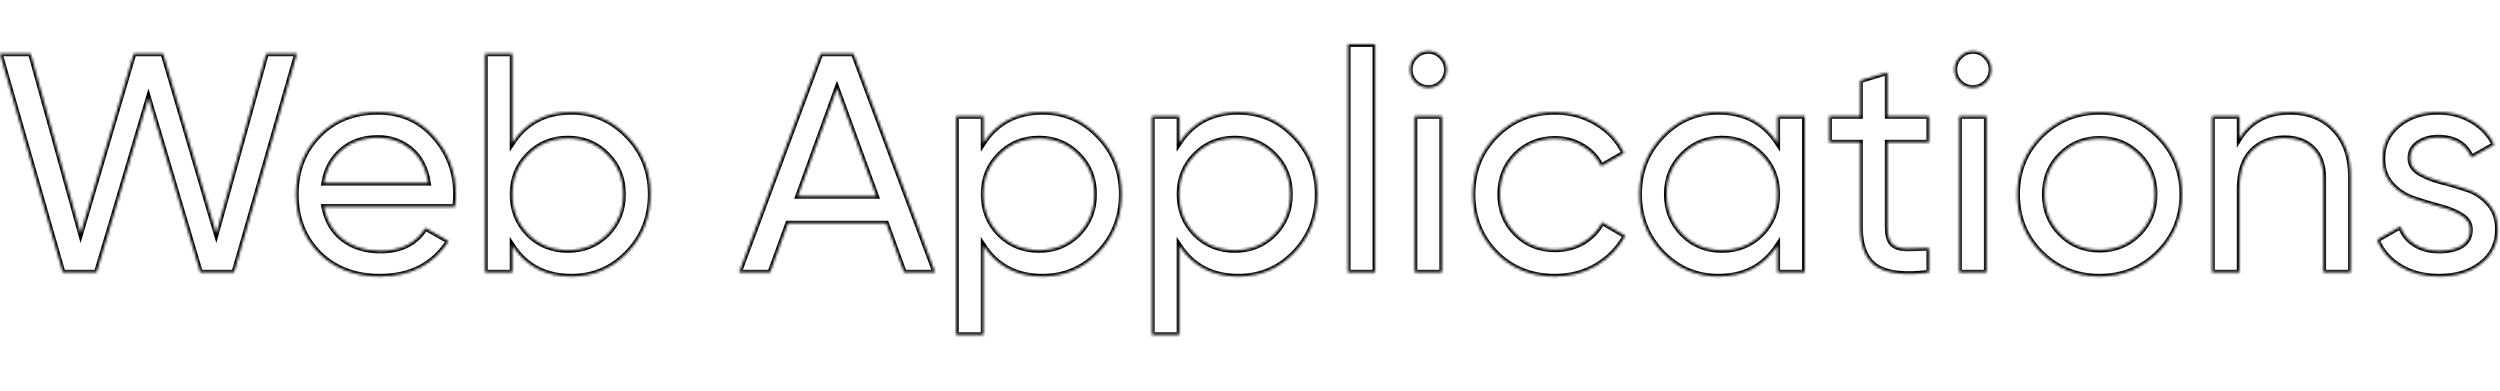<svg width="960" height="150" viewBox="0 0 960 150" fill="none" xmlns="http://www.w3.org/2000/svg">
<mask id="path-1-inside-1_533_69205" fill="white">
<path d="M24.12 104.6L0 20.6H11.76L30.96 89.72L51.36 20.6H62.64L83.04 89.72L102.24 20.6H114L89.88 104.6H76.92L57 37.52L37.08 104.6H24.12ZM124.372 79.4C125.412 84.76 127.852 88.92 131.692 91.88C135.612 94.84 140.412 96.32 146.092 96.32C154.012 96.32 159.772 93.4 163.372 87.56L172.252 92.6C166.412 101.64 157.612 106.16 145.852 106.16C136.332 106.16 128.572 103.2 122.572 97.28C116.652 91.28 113.692 83.72 113.692 74.6C113.692 65.56 116.612 58.04 122.452 52.04C128.292 46.04 135.852 43.04 145.132 43.04C153.932 43.04 161.092 46.16 166.612 52.4C172.212 58.56 175.012 66 175.012 74.72C175.012 76.24 174.892 77.8 174.652 79.4H124.372ZM145.132 52.88C139.532 52.88 134.892 54.48 131.212 57.68C127.532 60.8 125.252 65 124.372 70.28H164.452C163.572 64.6 161.332 60.28 157.732 57.32C154.132 54.36 149.932 52.88 145.132 52.88ZM219.412 43.04C227.812 43.04 234.973 46.12 240.893 52.28C246.813 58.36 249.773 65.8 249.773 74.6C249.773 83.4 246.813 90.88 240.893 97.04C234.973 103.12 227.812 106.16 219.412 106.16C209.492 106.16 201.932 102.2 196.732 94.28V104.6H186.292V20.6H196.732V54.92C201.932 47 209.492 43.04 219.412 43.04ZM218.092 96.08C224.092 96.08 229.132 94.04 233.212 89.96C237.292 85.8 239.333 80.68 239.333 74.6C239.333 68.52 237.292 63.44 233.212 59.36C229.132 55.2 224.092 53.12 218.092 53.12C212.012 53.12 206.932 55.2 202.852 59.36C198.772 63.44 196.732 68.52 196.732 74.6C196.732 80.68 198.772 85.8 202.852 89.96C206.932 94.04 212.012 96.08 218.092 96.08ZM347.19 104.6L340.35 85.76H302.55L295.71 104.6H283.83L315.15 20.6H327.75L359.07 104.6H347.19ZM306.39 75.32H336.51L321.39 33.92L306.39 75.32ZM400.299 43.04C408.699 43.04 415.859 46.12 421.779 52.28C427.699 58.36 430.659 65.8 430.659 74.6C430.659 83.4 427.699 90.88 421.779 97.04C415.859 103.12 408.699 106.16 400.299 106.16C390.379 106.16 382.819 102.2 377.619 94.28V128.6H367.179V44.6H377.619V54.92C382.819 47 390.379 43.04 400.299 43.04ZM398.979 96.08C404.979 96.08 410.019 94.04 414.099 89.96C418.179 85.8 420.219 80.68 420.219 74.6C420.219 68.52 418.179 63.44 414.099 59.36C410.019 55.2 404.979 53.12 398.979 53.12C392.899 53.12 387.819 55.2 383.739 59.36C379.659 63.44 377.619 68.52 377.619 74.6C377.619 80.68 379.659 85.8 383.739 89.96C387.819 94.04 392.899 96.08 398.979 96.08ZM475.517 43.04C483.917 43.04 491.077 46.12 496.997 52.28C502.917 58.36 505.877 65.8 505.877 74.6C505.877 83.4 502.917 90.88 496.997 97.04C491.077 103.12 483.917 106.16 475.517 106.16C465.597 106.16 458.037 102.2 452.837 94.28V128.6H442.397V44.6H452.837V54.92C458.037 47 465.597 43.04 475.517 43.04ZM474.197 96.08C480.197 96.08 485.237 94.04 489.317 89.96C493.397 85.8 495.437 80.68 495.437 74.6C495.437 68.52 493.397 63.44 489.317 59.36C485.237 55.2 480.197 53.12 474.197 53.12C468.117 53.12 463.037 55.2 458.957 59.36C454.877 63.44 452.837 68.52 452.837 74.6C452.837 80.68 454.877 85.8 458.957 89.96C463.037 94.04 468.117 96.08 474.197 96.08ZM517.614 104.6V17H528.054V104.6H517.614ZM548.542 33.68C546.542 33.68 544.862 33 543.502 31.64C542.142 30.28 541.462 28.64 541.462 26.72C541.462 24.8 542.142 23.16 543.502 21.8C544.862 20.36 546.542 19.64 548.542 19.64C550.462 19.64 552.102 20.36 553.462 21.8C554.822 23.16 555.502 24.8 555.502 26.72C555.502 28.64 554.822 30.28 553.462 31.64C552.102 33 550.462 33.68 548.542 33.68ZM543.262 104.6V44.6H553.702V104.6H543.262ZM597.109 106.16C588.069 106.16 580.549 103.16 574.549 97.16C568.549 91.08 565.549 83.56 565.549 74.6C565.549 65.64 568.549 58.16 574.549 52.16C580.549 46.08 588.069 43.04 597.109 43.04C603.029 43.04 608.349 44.48 613.069 47.36C617.789 50.16 621.309 53.96 623.629 58.76L614.869 63.8C613.349 60.6 610.989 58.04 607.789 56.12C604.669 54.2 601.109 53.24 597.109 53.24C591.109 53.24 586.069 55.28 581.989 59.36C577.989 63.44 575.989 68.52 575.989 74.6C575.989 80.6 577.989 85.64 581.989 89.72C586.069 93.8 591.109 95.84 597.109 95.84C601.109 95.84 604.709 94.92 607.909 93.08C611.109 91.16 613.549 88.6 615.229 85.4L624.109 90.56C621.549 95.28 617.869 99.08 613.069 101.96C608.269 104.76 602.949 106.16 597.109 106.16ZM682.556 44.6H692.996V104.6H682.556V94.28C677.356 102.2 669.796 106.16 659.876 106.16C651.476 106.16 644.316 103.12 638.396 97.04C632.476 90.88 629.516 83.4 629.516 74.6C629.516 65.8 632.476 58.36 638.396 52.28C644.316 46.12 651.476 43.04 659.876 43.04C669.796 43.04 677.356 47 682.556 54.92V44.6ZM661.196 96.08C667.276 96.08 672.356 94.04 676.436 89.96C680.516 85.8 682.556 80.68 682.556 74.6C682.556 68.52 680.516 63.44 676.436 59.36C672.356 55.2 667.276 53.12 661.196 53.12C655.196 53.12 650.156 55.2 646.076 59.36C641.996 63.44 639.956 68.52 639.956 74.6C639.956 80.68 641.996 85.8 646.076 89.96C650.156 94.04 655.196 96.08 661.196 96.08ZM740.734 54.68H724.774V87.2C724.774 90.16 725.334 92.28 726.454 93.56C727.654 94.76 729.454 95.4 731.854 95.48C734.254 95.48 737.214 95.4 740.734 95.24V104.6C731.614 105.8 724.934 105.08 720.694 102.44C716.454 99.72 714.334 94.64 714.334 87.2V54.68H702.454V44.6H714.334V30.92L724.774 27.8V44.6H740.734V54.68ZM757.654 33.68C755.654 33.68 753.974 33 752.614 31.64C751.254 30.28 750.574 28.64 750.574 26.72C750.574 24.8 751.254 23.16 752.614 21.8C753.974 20.36 755.654 19.64 757.654 19.64C759.574 19.64 761.214 20.36 762.574 21.8C763.934 23.16 764.614 24.8 764.614 26.72C764.614 28.64 763.934 30.28 762.574 31.64C761.214 33 759.574 33.68 757.654 33.68ZM752.374 104.6V44.6H762.814V104.6H752.374ZM828.661 97.04C822.501 103.12 815.021 106.16 806.221 106.16C797.421 106.16 789.941 103.12 783.781 97.04C777.701 90.96 774.661 83.48 774.661 74.6C774.661 65.72 777.701 58.24 783.781 52.16C789.941 46.08 797.421 43.04 806.221 43.04C815.021 43.04 822.501 46.08 828.661 52.16C834.821 58.24 837.901 65.72 837.901 74.6C837.901 83.48 834.821 90.96 828.661 97.04ZM806.221 95.96C812.221 95.96 817.261 93.92 821.341 89.84C825.421 85.76 827.461 80.68 827.461 74.6C827.461 68.52 825.421 63.44 821.341 59.36C817.261 55.28 812.221 53.24 806.221 53.24C800.301 53.24 795.301 55.28 791.221 59.36C787.141 63.44 785.101 68.52 785.101 74.6C785.101 80.68 787.141 85.76 791.221 89.84C795.301 93.92 800.301 95.96 806.221 95.96ZM879.368 43.04C886.408 43.04 892.048 45.28 896.288 49.76C900.528 54.16 902.648 60.16 902.648 67.76V104.6H892.208V68.36C892.208 63.48 890.888 59.72 888.248 57.08C885.608 54.36 881.968 53 877.328 53C872.128 53 867.928 54.64 864.728 57.92C861.528 61.12 859.928 66.08 859.928 72.8V104.6H849.488V44.6H859.928V53.24C864.168 46.44 870.648 43.04 879.368 43.04ZM925.503 60.8C925.503 63.12 926.663 65 928.983 66.44C931.303 67.8 934.103 68.92 937.383 69.8C940.663 70.6 943.943 71.56 947.223 72.68C950.503 73.72 953.303 75.56 955.623 78.2C957.943 80.76 959.103 84.08 959.103 88.16C959.103 93.6 956.983 97.96 952.743 101.24C948.583 104.52 943.223 106.16 936.663 106.16C930.823 106.16 925.823 104.88 921.663 102.32C917.503 99.76 914.543 96.36 912.783 92.12L921.783 86.96C922.743 89.84 924.543 92.12 927.183 93.8C929.823 95.48 932.983 96.32 936.663 96.32C940.103 96.32 942.943 95.68 945.183 94.4C947.423 93.04 948.543 90.96 948.543 88.16C948.543 85.84 947.383 84 945.063 82.64C942.743 81.2 939.943 80.08 936.663 79.28C933.383 78.4 930.103 77.4 926.823 76.28C923.543 75.16 920.743 73.32 918.423 70.76C916.103 68.2 914.943 64.92 914.943 60.92C914.943 55.72 916.943 51.44 920.943 48.08C925.023 44.72 930.103 43.04 936.183 43.04C941.063 43.04 945.383 44.16 949.143 46.4C952.983 48.56 955.863 51.6 957.783 55.52L949.023 60.44C946.863 55.32 942.583 52.76 936.183 52.76C933.223 52.76 930.703 53.48 928.623 54.92C926.543 56.28 925.503 58.24 925.503 60.8Z"/>
</mask>
<path d="M24.12 104.6L0 20.6H11.76L30.96 89.72L51.36 20.6H62.64L83.04 89.72L102.24 20.6H114L89.88 104.6H76.92L57 37.52L37.08 104.6H24.12ZM124.372 79.4C125.412 84.76 127.852 88.92 131.692 91.88C135.612 94.84 140.412 96.32 146.092 96.32C154.012 96.32 159.772 93.4 163.372 87.56L172.252 92.6C166.412 101.64 157.612 106.16 145.852 106.16C136.332 106.16 128.572 103.2 122.572 97.28C116.652 91.28 113.692 83.72 113.692 74.6C113.692 65.56 116.612 58.04 122.452 52.04C128.292 46.04 135.852 43.04 145.132 43.04C153.932 43.04 161.092 46.16 166.612 52.4C172.212 58.56 175.012 66 175.012 74.72C175.012 76.24 174.892 77.8 174.652 79.4H124.372ZM145.132 52.88C139.532 52.88 134.892 54.48 131.212 57.68C127.532 60.8 125.252 65 124.372 70.28H164.452C163.572 64.6 161.332 60.28 157.732 57.32C154.132 54.36 149.932 52.88 145.132 52.88ZM219.412 43.04C227.812 43.04 234.973 46.12 240.893 52.28C246.813 58.36 249.773 65.8 249.773 74.6C249.773 83.4 246.813 90.88 240.893 97.04C234.973 103.12 227.812 106.16 219.412 106.16C209.492 106.16 201.932 102.2 196.732 94.28V104.6H186.292V20.6H196.732V54.92C201.932 47 209.492 43.04 219.412 43.04ZM218.092 96.08C224.092 96.08 229.132 94.04 233.212 89.96C237.292 85.8 239.333 80.68 239.333 74.6C239.333 68.52 237.292 63.44 233.212 59.36C229.132 55.2 224.092 53.12 218.092 53.12C212.012 53.12 206.932 55.2 202.852 59.36C198.772 63.44 196.732 68.52 196.732 74.6C196.732 80.68 198.772 85.8 202.852 89.96C206.932 94.04 212.012 96.08 218.092 96.08ZM347.19 104.6L340.35 85.76H302.55L295.71 104.6H283.83L315.15 20.6H327.75L359.07 104.6H347.19ZM306.39 75.32H336.51L321.39 33.92L306.39 75.32ZM400.299 43.04C408.699 43.04 415.859 46.12 421.779 52.28C427.699 58.36 430.659 65.8 430.659 74.6C430.659 83.4 427.699 90.88 421.779 97.04C415.859 103.12 408.699 106.16 400.299 106.16C390.379 106.16 382.819 102.2 377.619 94.28V128.6H367.179V44.6H377.619V54.92C382.819 47 390.379 43.04 400.299 43.04ZM398.979 96.08C404.979 96.08 410.019 94.04 414.099 89.96C418.179 85.8 420.219 80.68 420.219 74.6C420.219 68.52 418.179 63.44 414.099 59.36C410.019 55.2 404.979 53.12 398.979 53.12C392.899 53.12 387.819 55.2 383.739 59.36C379.659 63.44 377.619 68.52 377.619 74.6C377.619 80.68 379.659 85.8 383.739 89.96C387.819 94.04 392.899 96.08 398.979 96.08ZM475.517 43.04C483.917 43.04 491.077 46.12 496.997 52.28C502.917 58.36 505.877 65.8 505.877 74.6C505.877 83.4 502.917 90.88 496.997 97.04C491.077 103.12 483.917 106.16 475.517 106.16C465.597 106.16 458.037 102.2 452.837 94.28V128.6H442.397V44.6H452.837V54.92C458.037 47 465.597 43.04 475.517 43.04ZM474.197 96.08C480.197 96.08 485.237 94.04 489.317 89.96C493.397 85.8 495.437 80.68 495.437 74.6C495.437 68.52 493.397 63.44 489.317 59.36C485.237 55.2 480.197 53.12 474.197 53.12C468.117 53.12 463.037 55.2 458.957 59.36C454.877 63.44 452.837 68.52 452.837 74.6C452.837 80.68 454.877 85.8 458.957 89.96C463.037 94.04 468.117 96.08 474.197 96.08ZM517.614 104.6V17H528.054V104.6H517.614ZM548.542 33.68C546.542 33.68 544.862 33 543.502 31.64C542.142 30.28 541.462 28.64 541.462 26.72C541.462 24.8 542.142 23.16 543.502 21.8C544.862 20.36 546.542 19.64 548.542 19.64C550.462 19.64 552.102 20.36 553.462 21.8C554.822 23.16 555.502 24.8 555.502 26.72C555.502 28.64 554.822 30.28 553.462 31.64C552.102 33 550.462 33.68 548.542 33.68ZM543.262 104.6V44.6H553.702V104.6H543.262ZM597.109 106.16C588.069 106.16 580.549 103.16 574.549 97.16C568.549 91.08 565.549 83.56 565.549 74.6C565.549 65.64 568.549 58.16 574.549 52.16C580.549 46.08 588.069 43.04 597.109 43.04C603.029 43.04 608.349 44.48 613.069 47.36C617.789 50.16 621.309 53.96 623.629 58.76L614.869 63.8C613.349 60.6 610.989 58.04 607.789 56.12C604.669 54.2 601.109 53.24 597.109 53.24C591.109 53.24 586.069 55.28 581.989 59.36C577.989 63.44 575.989 68.52 575.989 74.6C575.989 80.6 577.989 85.64 581.989 89.72C586.069 93.8 591.109 95.84 597.109 95.84C601.109 95.84 604.709 94.92 607.909 93.08C611.109 91.16 613.549 88.6 615.229 85.4L624.109 90.56C621.549 95.28 617.869 99.08 613.069 101.96C608.269 104.76 602.949 106.16 597.109 106.16ZM682.556 44.6H692.996V104.6H682.556V94.28C677.356 102.2 669.796 106.16 659.876 106.16C651.476 106.16 644.316 103.12 638.396 97.04C632.476 90.88 629.516 83.4 629.516 74.6C629.516 65.8 632.476 58.36 638.396 52.28C644.316 46.12 651.476 43.04 659.876 43.04C669.796 43.04 677.356 47 682.556 54.92V44.6ZM661.196 96.08C667.276 96.08 672.356 94.04 676.436 89.96C680.516 85.8 682.556 80.68 682.556 74.6C682.556 68.52 680.516 63.44 676.436 59.36C672.356 55.2 667.276 53.12 661.196 53.12C655.196 53.12 650.156 55.2 646.076 59.36C641.996 63.44 639.956 68.52 639.956 74.6C639.956 80.68 641.996 85.8 646.076 89.96C650.156 94.04 655.196 96.08 661.196 96.08ZM740.734 54.68H724.774V87.2C724.774 90.16 725.334 92.28 726.454 93.56C727.654 94.76 729.454 95.4 731.854 95.48C734.254 95.48 737.214 95.4 740.734 95.24V104.6C731.614 105.8 724.934 105.08 720.694 102.44C716.454 99.72 714.334 94.64 714.334 87.2V54.68H702.454V44.6H714.334V30.92L724.774 27.8V44.6H740.734V54.68ZM757.654 33.68C755.654 33.68 753.974 33 752.614 31.64C751.254 30.28 750.574 28.64 750.574 26.72C750.574 24.8 751.254 23.16 752.614 21.8C753.974 20.36 755.654 19.64 757.654 19.64C759.574 19.64 761.214 20.36 762.574 21.8C763.934 23.16 764.614 24.8 764.614 26.72C764.614 28.64 763.934 30.28 762.574 31.64C761.214 33 759.574 33.68 757.654 33.68ZM752.374 104.6V44.6H762.814V104.6H752.374ZM828.661 97.04C822.501 103.12 815.021 106.16 806.221 106.16C797.421 106.16 789.941 103.12 783.781 97.04C777.701 90.96 774.661 83.48 774.661 74.6C774.661 65.72 777.701 58.24 783.781 52.16C789.941 46.08 797.421 43.04 806.221 43.04C815.021 43.04 822.501 46.08 828.661 52.16C834.821 58.24 837.901 65.72 837.901 74.6C837.901 83.48 834.821 90.96 828.661 97.04ZM806.221 95.96C812.221 95.96 817.261 93.92 821.341 89.84C825.421 85.76 827.461 80.68 827.461 74.6C827.461 68.52 825.421 63.44 821.341 59.36C817.261 55.28 812.221 53.24 806.221 53.24C800.301 53.24 795.301 55.28 791.221 59.36C787.141 63.44 785.101 68.52 785.101 74.6C785.101 80.68 787.141 85.76 791.221 89.84C795.301 93.92 800.301 95.96 806.221 95.96ZM879.368 43.04C886.408 43.04 892.048 45.28 896.288 49.76C900.528 54.16 902.648 60.16 902.648 67.76V104.6H892.208V68.36C892.208 63.48 890.888 59.72 888.248 57.08C885.608 54.36 881.968 53 877.328 53C872.128 53 867.928 54.64 864.728 57.92C861.528 61.12 859.928 66.08 859.928 72.8V104.6H849.488V44.6H859.928V53.24C864.168 46.44 870.648 43.04 879.368 43.04ZM925.503 60.8C925.503 63.12 926.663 65 928.983 66.44C931.303 67.8 934.103 68.92 937.383 69.8C940.663 70.6 943.943 71.56 947.223 72.68C950.503 73.72 953.303 75.56 955.623 78.2C957.943 80.76 959.103 84.08 959.103 88.16C959.103 93.6 956.983 97.96 952.743 101.24C948.583 104.52 943.223 106.16 936.663 106.16C930.823 106.16 925.823 104.88 921.663 102.32C917.503 99.76 914.543 96.36 912.783 92.12L921.783 86.96C922.743 89.84 924.543 92.12 927.183 93.8C929.823 95.48 932.983 96.32 936.663 96.32C940.103 96.32 942.943 95.68 945.183 94.4C947.423 93.04 948.543 90.96 948.543 88.16C948.543 85.84 947.383 84 945.063 82.64C942.743 81.2 939.943 80.08 936.663 79.28C933.383 78.4 930.103 77.4 926.823 76.28C923.543 75.16 920.743 73.32 918.423 70.76C916.103 68.2 914.943 64.92 914.943 60.92C914.943 55.72 916.943 51.44 920.943 48.08C925.023 44.72 930.103 43.04 936.183 43.04C941.063 43.04 945.383 44.16 949.143 46.4C952.983 48.56 955.863 51.6 957.783 55.52L949.023 60.44C946.863 55.32 942.583 52.76 936.183 52.76C933.223 52.76 930.703 53.48 928.623 54.92C926.543 56.28 925.503 58.24 925.503 60.8Z" stroke="black" stroke-width="2" mask="url(#path-1-inside-1_533_69205)"/>
</svg>
